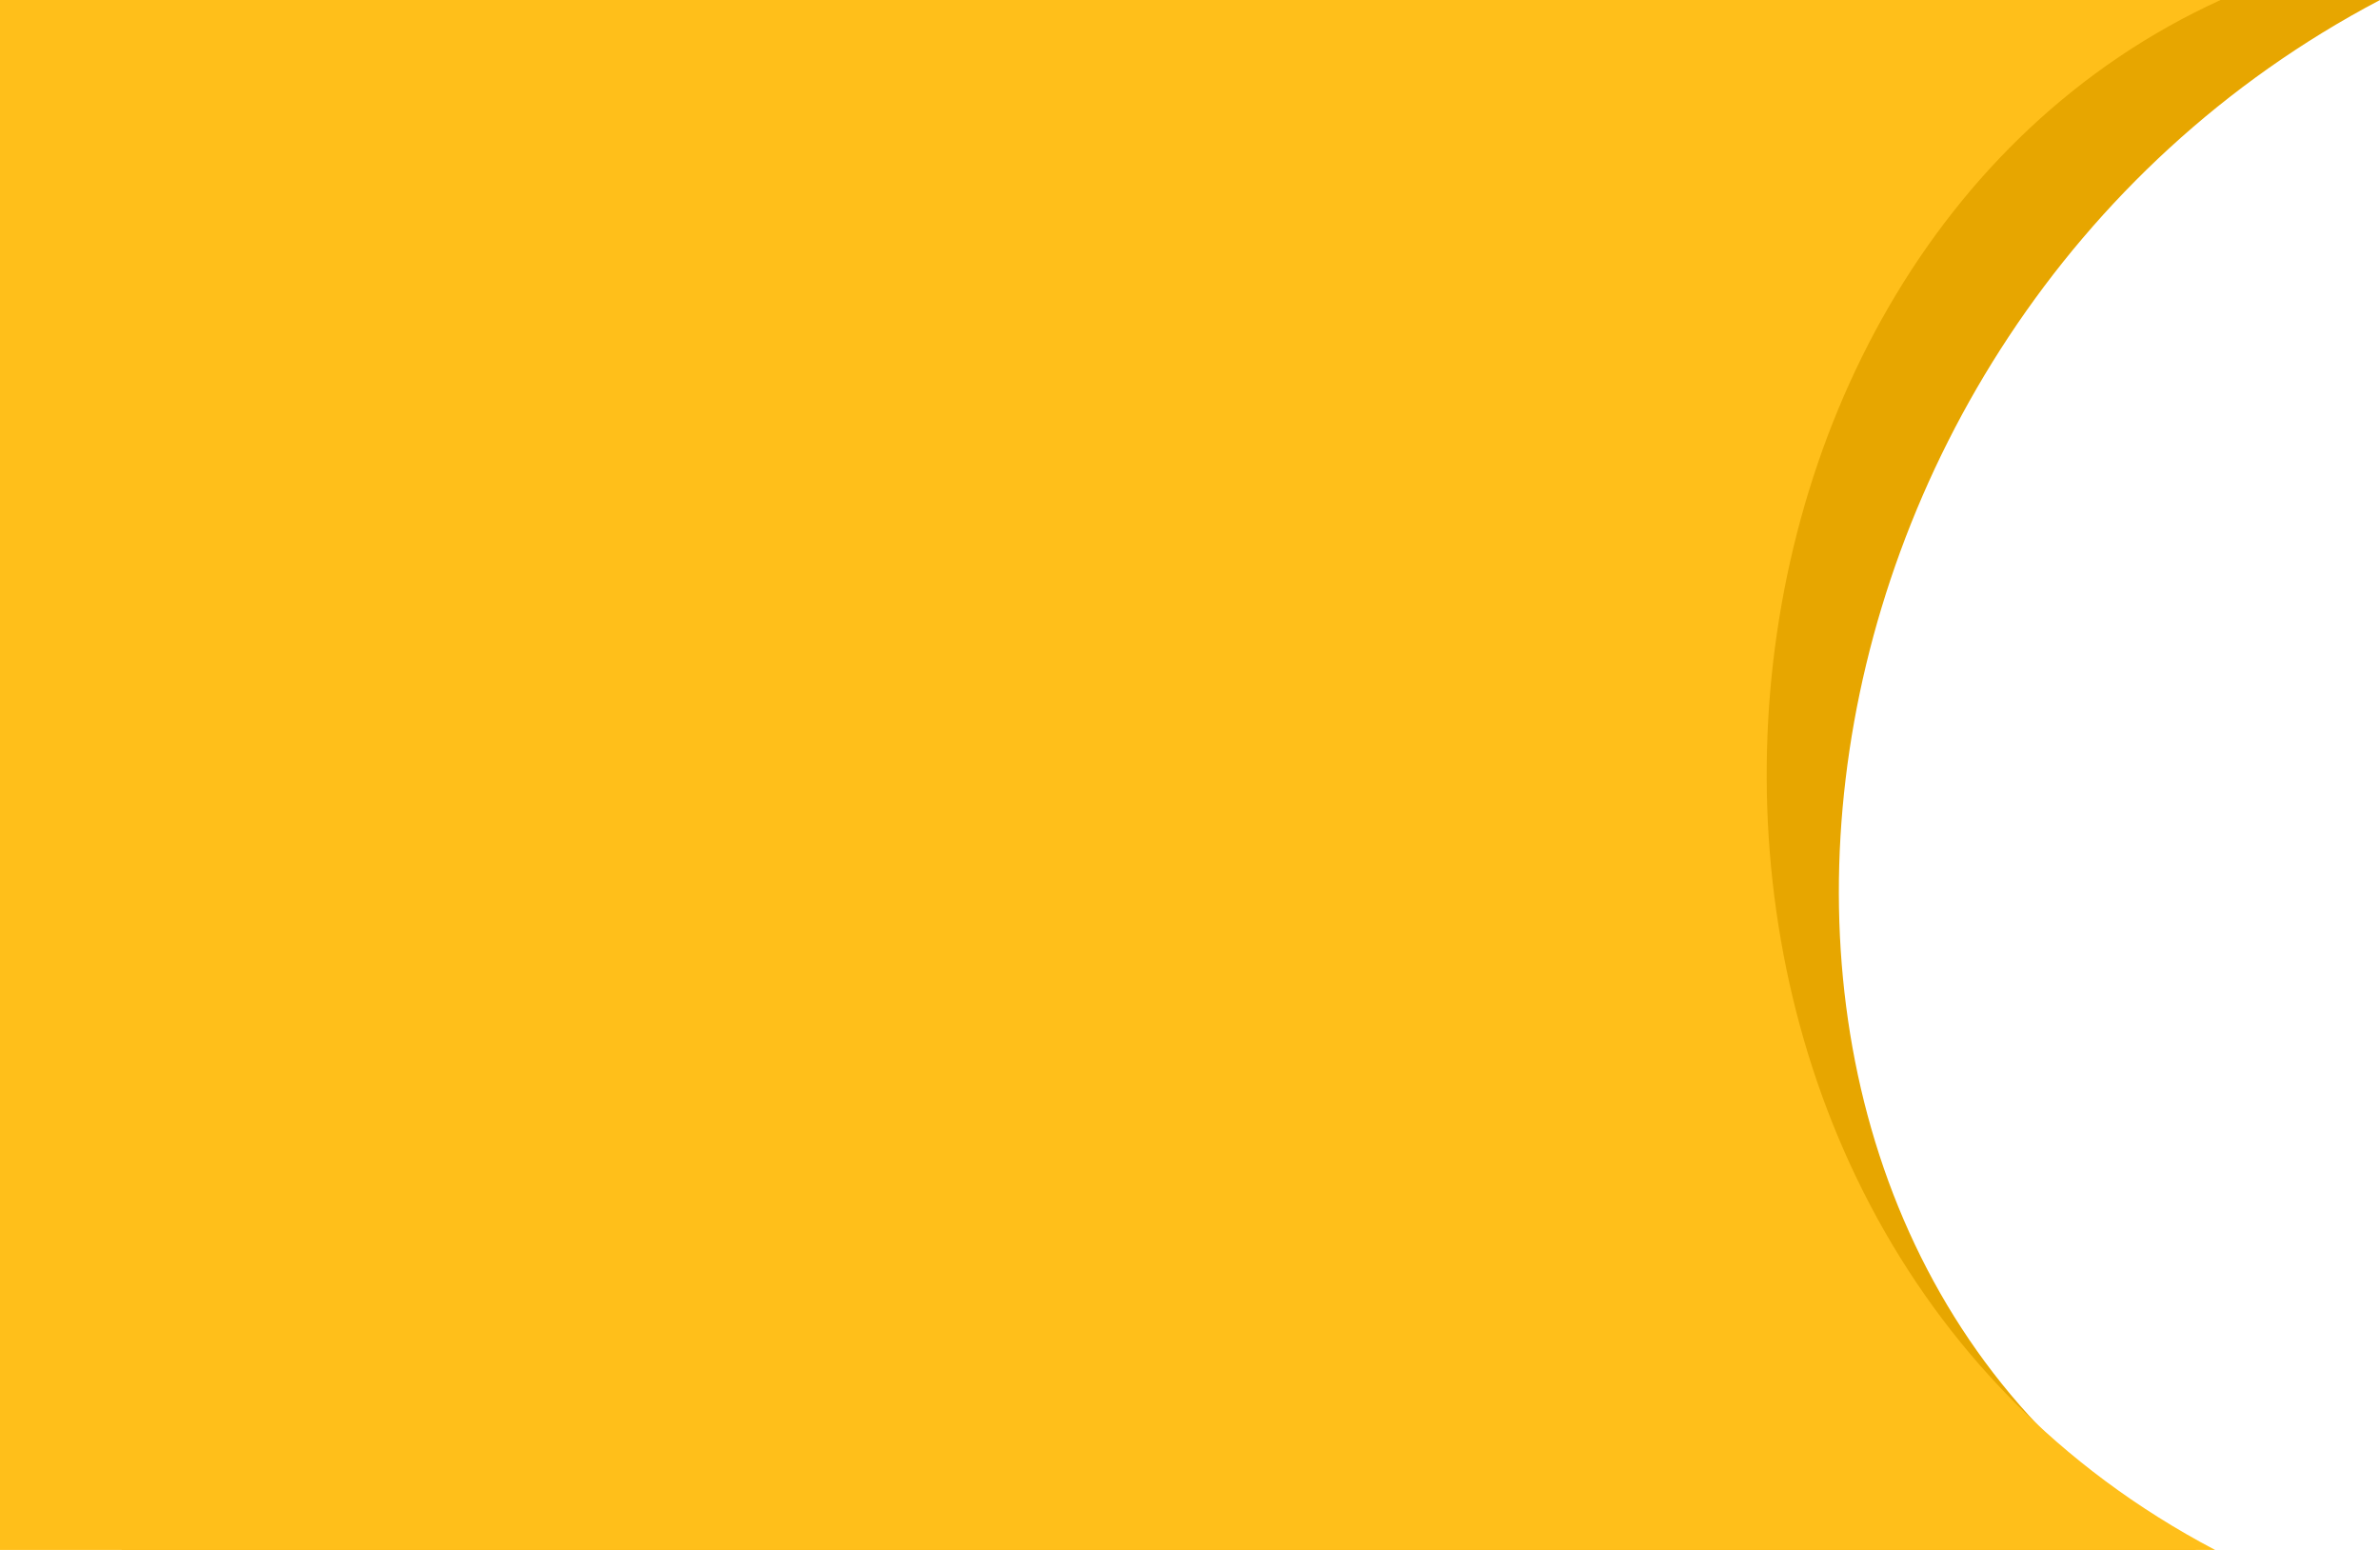 <svg width="1075" height="700" viewBox="0 0 1075 700" fill="none" xmlns="http://www.w3.org/2000/svg">
<path d="M55 700H992C742.5 556 791.5 149 1075 0H55V700Z" fill="#E7A600"/>
<path d="M0 0H1003C743.5 118.266 717 551 1000.5 700H0V0Z" fill="#FFBF1A"/>
</svg>
